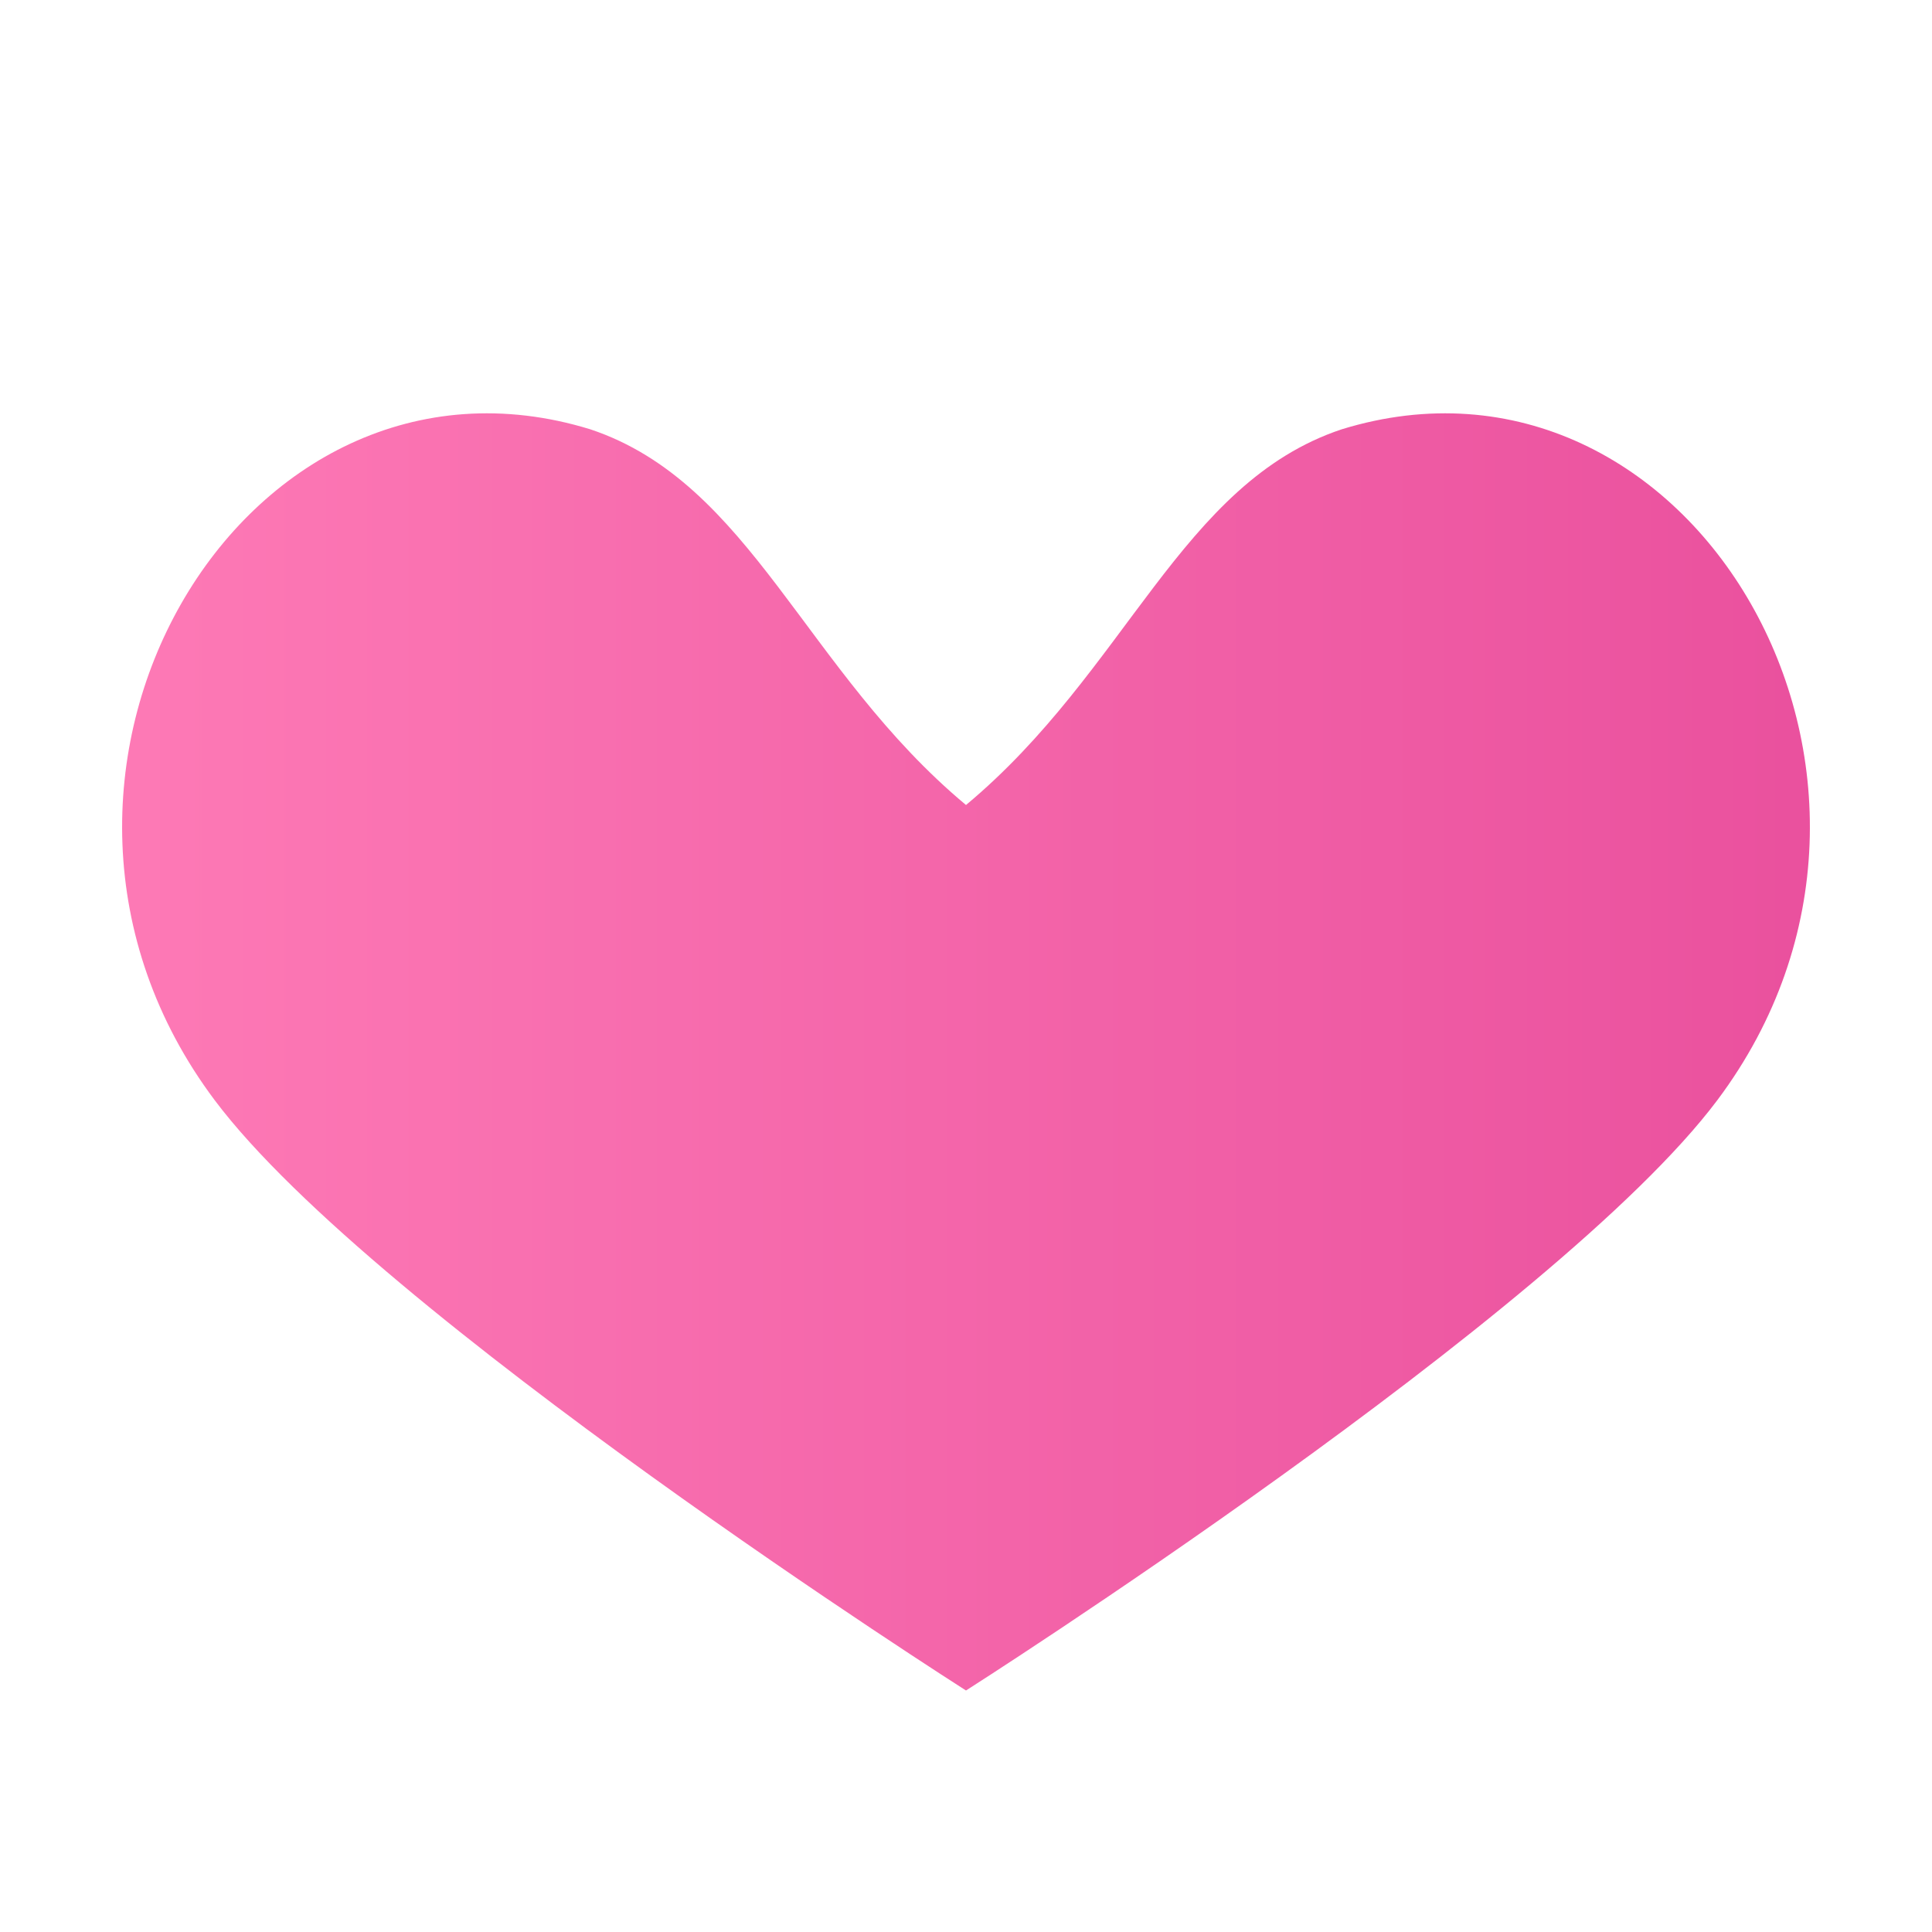 <svg xmlns="http://www.w3.org/2000/svg" viewBox="0 0 24 24" fill="none">
  <defs>
    <linearGradient id="g" x1="0" x2="1">
      <stop offset="0" stop-color="#ff7ab6"/>
      <stop offset="1" stop-color="#e84a9a"/>
    </linearGradient>
  </defs>
  <path d="M12 21s-7.333-4.667-9.333-7.333C-0.333 9.667 3 4 7.333 5.333 9.333 6 10 8.333 12 10c2-1.667 2.667-4 4.667-4.667C21 4 24.333 9.667 21.333 13.667 19.333 16.333 12 21 12 21z" fill="url(#g)" opacity=".98"/>
</svg>
